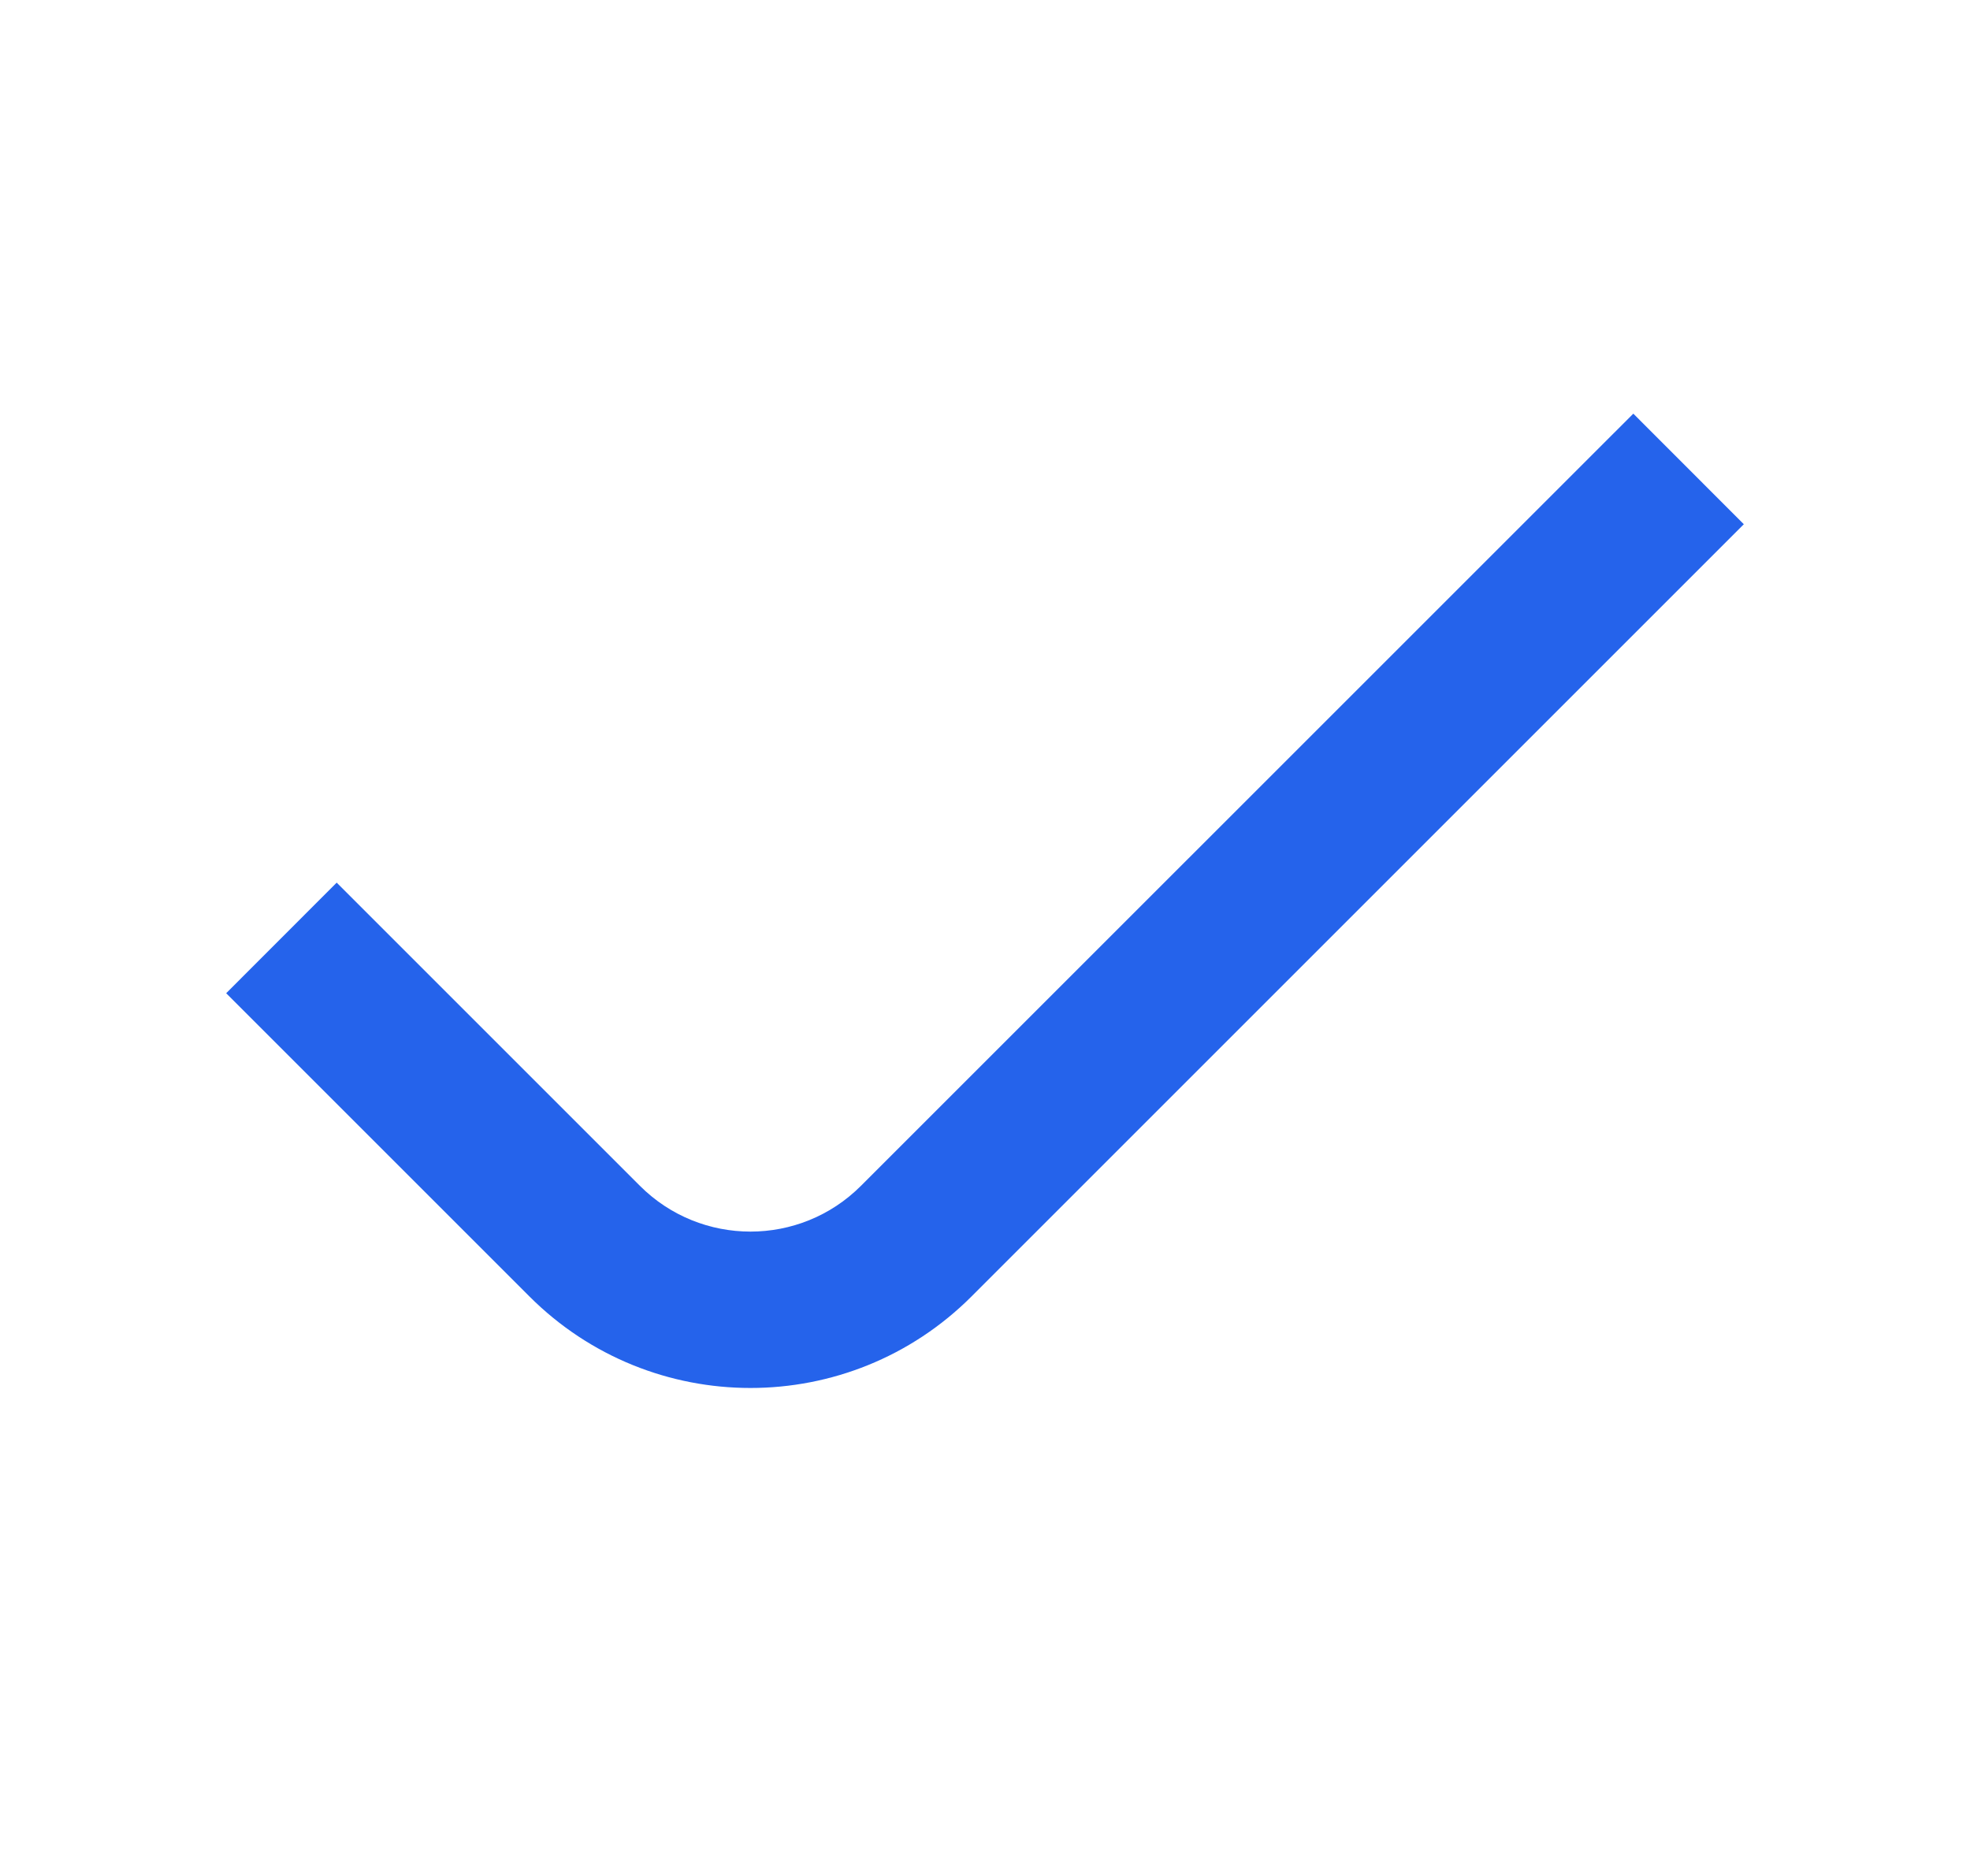 <svg width="21" height="20" viewBox="0 0 21 20" fill="none" xmlns="http://www.w3.org/2000/svg">
<path fill-rule="evenodd" clip-rule="evenodd" d="M18.589 5.589L10.357 13.821C9.055 15.123 6.945 15.123 5.643 13.821L2.411 10.589L3.589 9.41L6.821 12.642C7.472 13.293 8.528 13.293 9.178 12.642L17.411 4.41L18.589 5.589Z" fill="#2563EB"/>
</svg>
